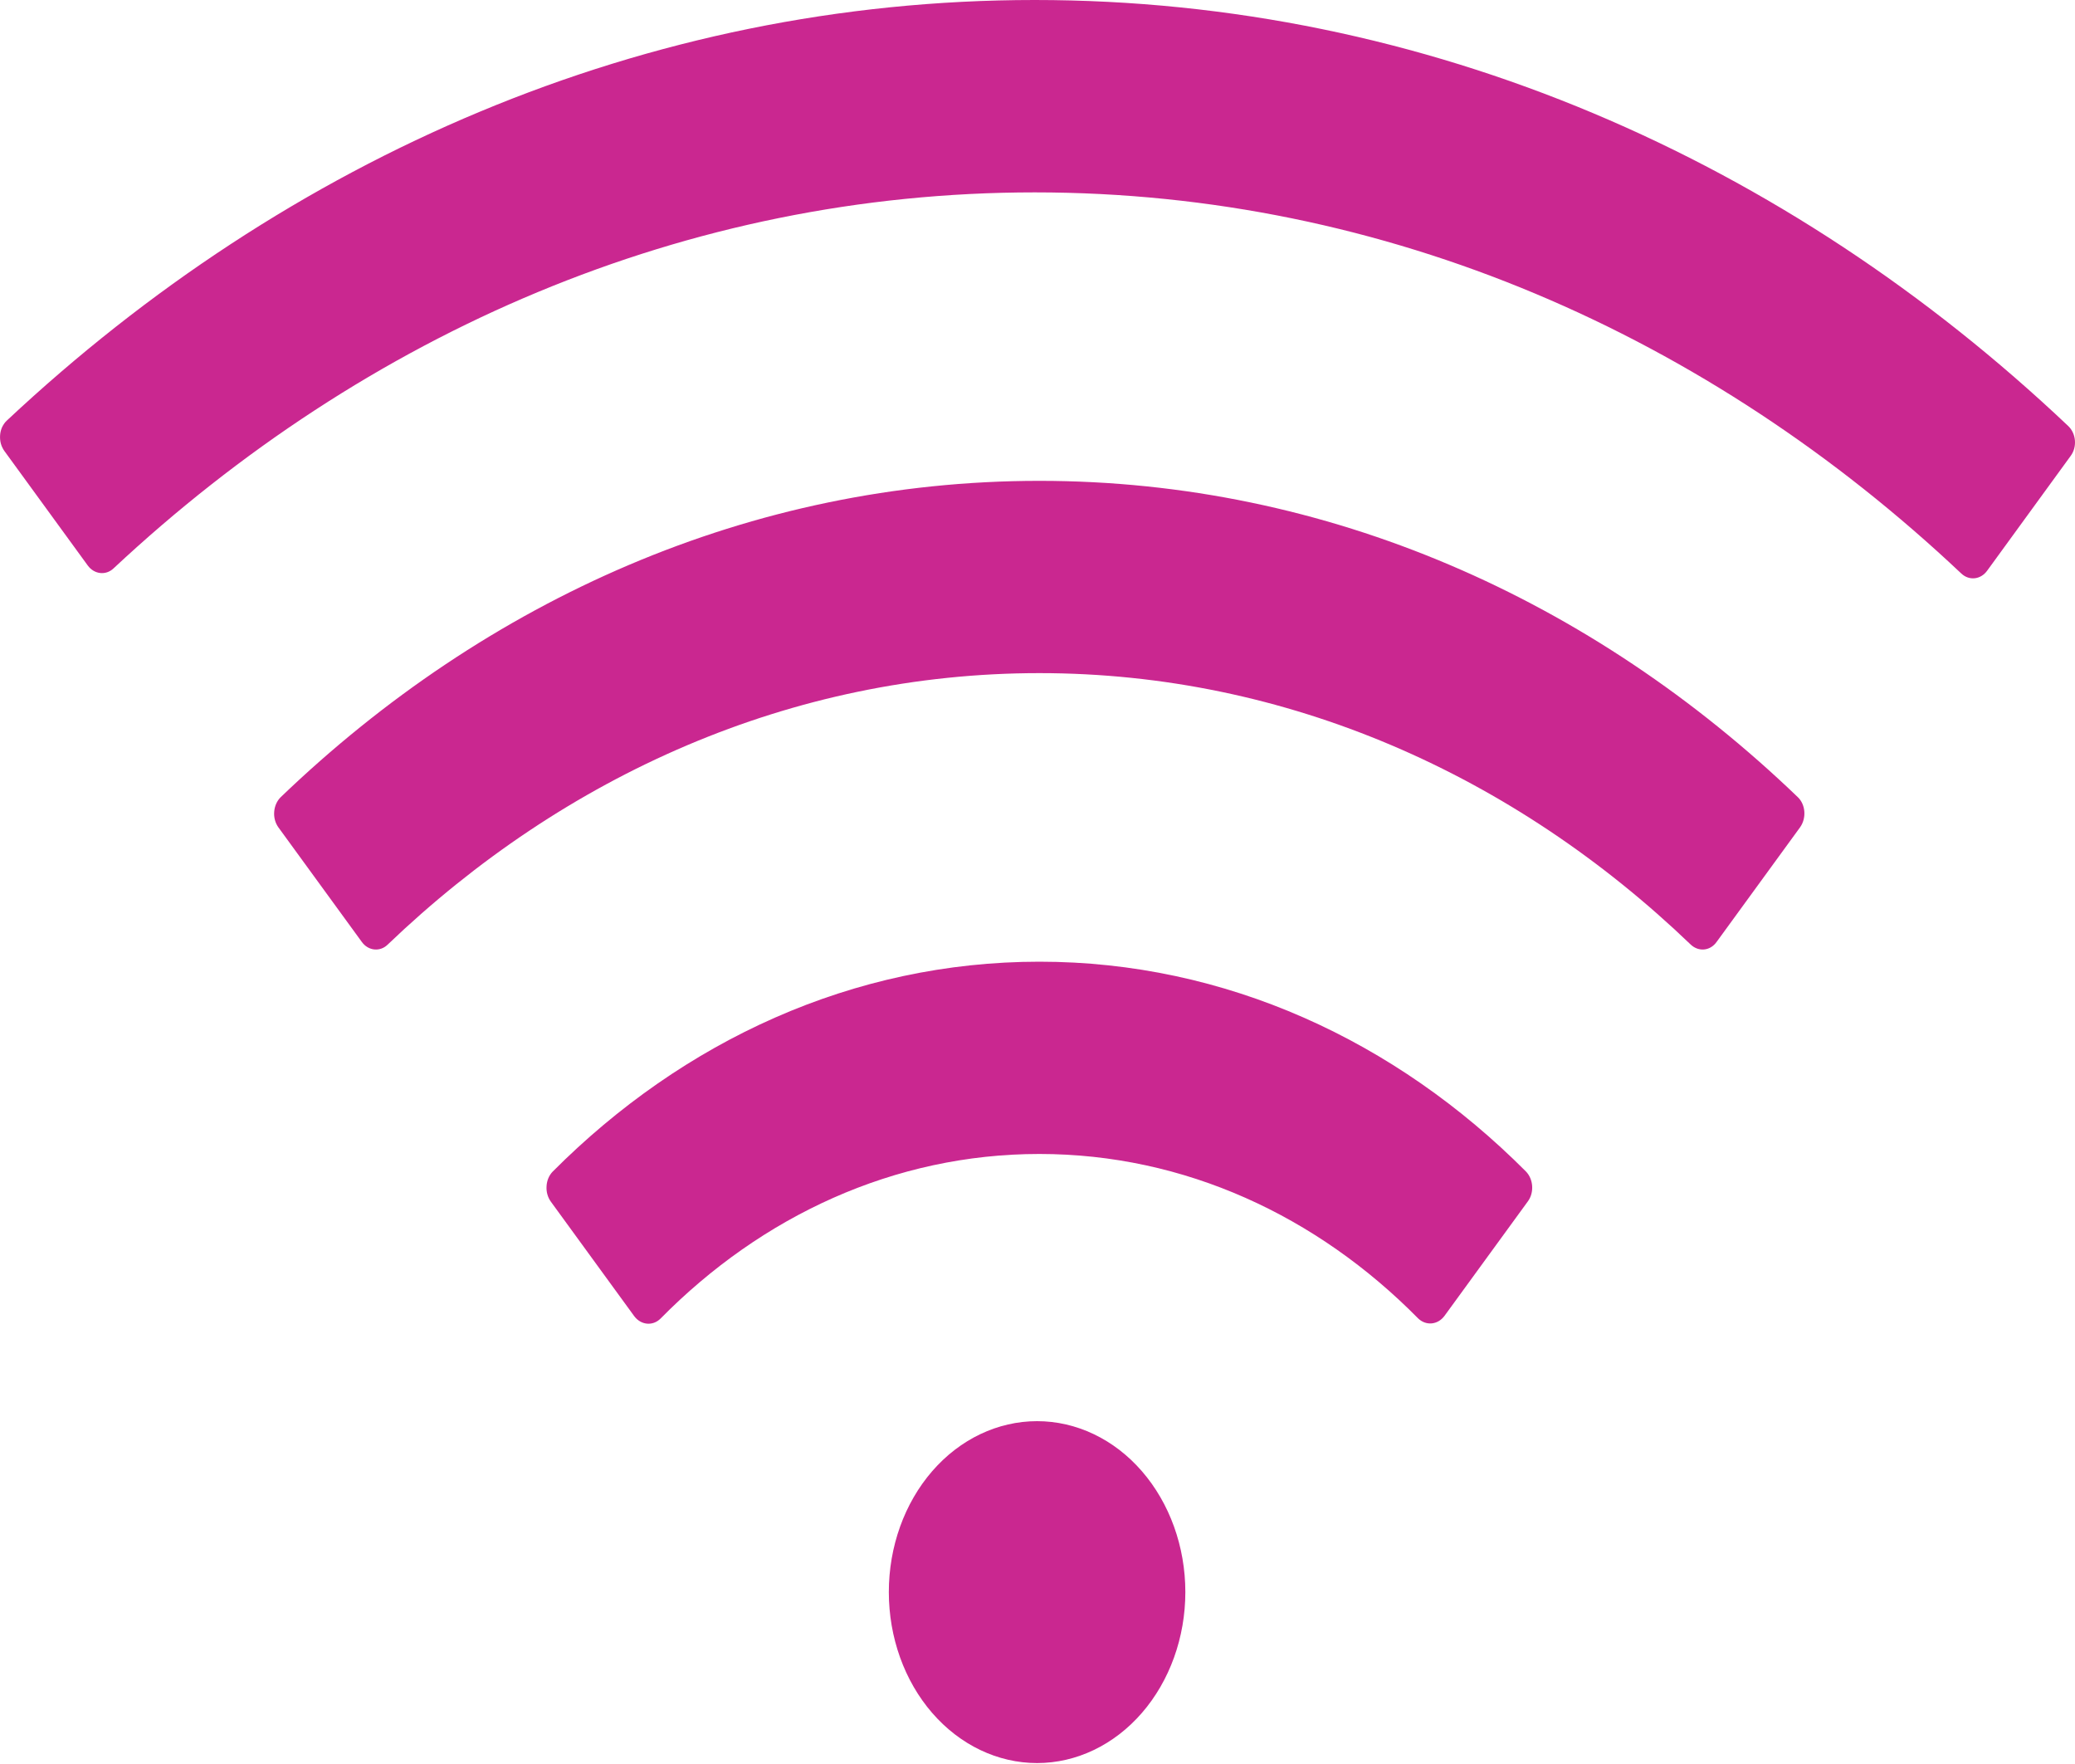 <svg width="20" height="17" viewBox="0 0 20 17" fill="none" xmlns="http://www.w3.org/2000/svg">
<path d="M14.707 11.289C13.452 10.03 11.813 9.268 10.018 9.268C8.223 9.268 6.584 10.03 5.327 11.291C5.292 11.327 5.271 11.377 5.268 11.431C5.264 11.485 5.279 11.538 5.309 11.58L6.113 12.684C6.178 12.771 6.292 12.782 6.367 12.707C7.341 11.719 8.618 11.121 10.018 11.121C11.418 11.121 12.695 11.719 13.668 12.705C13.744 12.779 13.858 12.769 13.923 12.681L14.727 11.577C14.789 11.492 14.78 11.363 14.707 11.289ZM17.328 7.682C15.347 5.779 12.8 4.634 10.018 4.634C7.236 4.634 4.688 5.779 2.706 7.682C2.67 7.717 2.647 7.768 2.643 7.822C2.638 7.877 2.653 7.931 2.683 7.973L3.487 9.077C3.55 9.165 3.664 9.175 3.737 9.103C5.441 7.471 7.631 6.487 10.018 6.487C12.405 6.487 14.595 7.471 16.296 9.103C16.372 9.175 16.484 9.165 16.546 9.077L17.35 7.973C17.413 7.885 17.404 7.754 17.328 7.682ZM19.933 4.104C17.223 1.539 13.753 0 9.973 0C6.218 0 2.771 1.519 0.067 4.052C0.048 4.069 0.033 4.091 0.021 4.115C0.01 4.139 0.003 4.165 0.001 4.193C-0.001 4.22 0.001 4.248 0.008 4.274C0.015 4.3 0.027 4.325 0.042 4.346L0.846 5.45C0.908 5.535 1.02 5.548 1.094 5.478C3.521 3.21 6.609 1.854 9.973 1.854C13.363 1.854 16.47 3.231 18.904 5.527C18.98 5.599 19.092 5.586 19.154 5.499L19.958 4.394C20.023 4.307 20.011 4.176 19.933 4.104ZM8.567 15.343C8.567 15.78 8.717 16.199 8.985 16.508C9.253 16.817 9.617 16.991 9.996 16.991C10.374 16.991 10.738 16.817 11.006 16.508C11.274 16.199 11.425 15.78 11.425 15.343C11.425 14.906 11.274 14.487 11.006 14.178C10.738 13.869 10.374 13.696 9.996 13.696C9.617 13.696 9.253 13.869 8.985 14.178C8.717 14.487 8.567 14.906 8.567 15.343Z" fill="#CA2790"/>
</svg>

